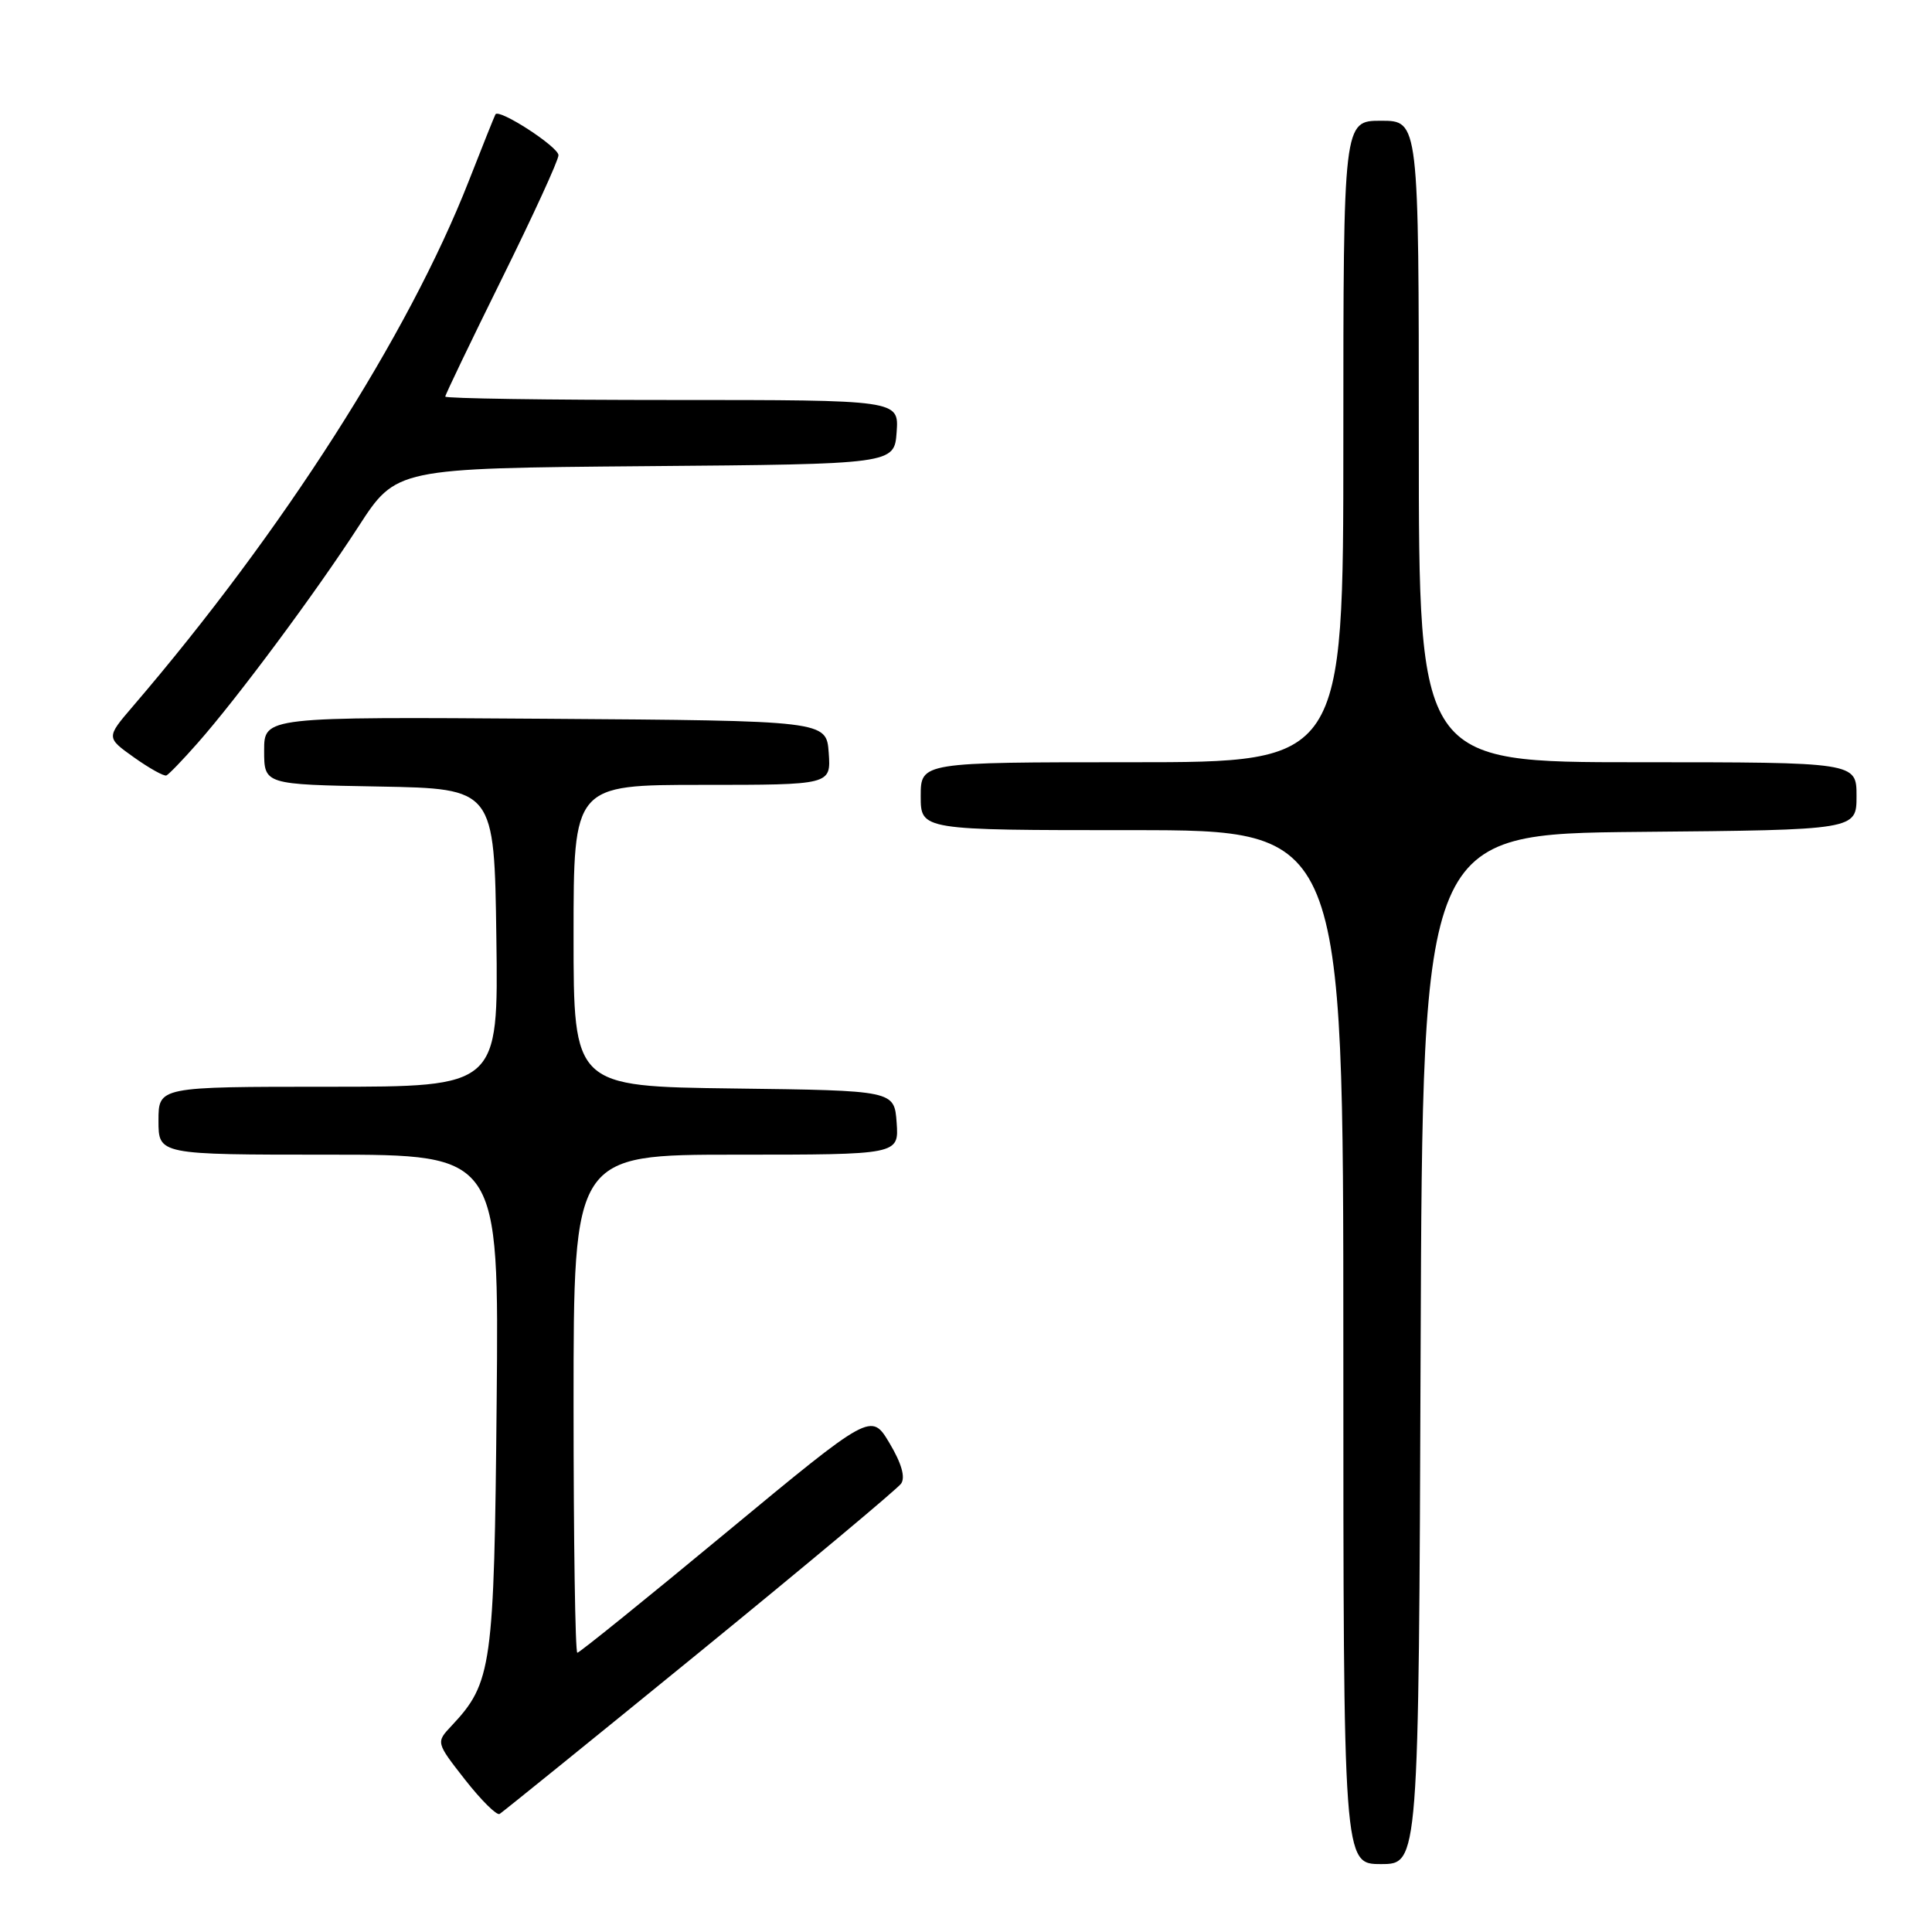 <?xml version="1.0" encoding="UTF-8" standalone="no"?>
<!DOCTYPE svg PUBLIC "-//W3C//DTD SVG 1.1//EN" "http://www.w3.org/Graphics/SVG/1.1/DTD/svg11.dtd" >
<svg xmlns="http://www.w3.org/2000/svg" xmlns:xlink="http://www.w3.org/1999/xlink" version="1.1" viewBox="0 0 256 256">
 <g >
 <path fill="currentColor"
d=" M 188.24 178.75 C 188.50 110.50 188.50 110.50 217.25 110.23 C 246.00 109.97 246.00 109.97 246.00 105.48 C 246.00 101.00 246.00 101.00 217.00 101.00 C 188.00 101.00 188.00 101.00 188.00 58.50 C 188.00 16.00 188.00 16.00 183.00 16.00 C 178.00 16.00 178.00 16.00 178.00 58.50 C 178.00 101.00 178.00 101.00 150.00 101.00 C 122.00 101.00 122.00 101.00 122.00 105.50 C 122.00 110.00 122.00 110.00 150.00 110.00 C 178.00 110.00 178.00 110.00 178.00 178.50 C 178.00 247.00 178.00 247.00 182.99 247.00 C 187.99 247.00 187.99 247.00 188.24 178.75 Z  M 92.70 218.91 C 106.89 207.33 118.90 197.29 119.40 196.59 C 119.99 195.75 119.46 193.90 117.87 191.23 C 115.44 187.16 115.44 187.16 96.21 203.08 C 85.64 211.84 76.77 219.00 76.50 219.00 C 76.22 219.00 76.00 204.15 76.00 186.00 C 76.00 153.00 76.00 153.00 97.56 153.00 C 119.11 153.00 119.11 153.00 118.81 148.75 C 118.50 144.50 118.50 144.50 97.25 144.23 C 76.00 143.96 76.00 143.96 76.00 123.98 C 76.00 104.00 76.00 104.00 93.06 104.00 C 110.11 104.00 110.11 104.00 109.81 99.75 C 109.50 95.50 109.50 95.50 72.25 95.24 C 35.00 94.98 35.00 94.98 35.00 99.46 C 35.00 103.95 35.00 103.95 50.25 104.22 C 65.50 104.50 65.50 104.50 65.77 124.25 C 66.04 144.00 66.04 144.00 43.52 144.00 C 21.00 144.00 21.00 144.00 21.00 148.50 C 21.00 153.00 21.00 153.00 43.56 153.00 C 66.12 153.00 66.12 153.00 65.81 185.75 C 65.48 220.93 65.19 222.97 59.83 228.68 C 57.76 230.88 57.76 230.88 61.63 235.83 C 63.76 238.54 65.81 240.58 66.20 240.36 C 66.58 240.13 78.51 230.48 92.70 218.91 Z  M 26.15 98.50 C 31.44 92.52 41.85 78.50 47.50 69.77 C 52.50 62.05 52.50 62.05 85.50 61.77 C 118.50 61.50 118.50 61.50 118.81 57.25 C 119.11 53.00 119.11 53.00 89.06 53.00 C 72.53 53.00 59.00 52.80 59.00 52.55 C 59.00 52.30 62.38 45.27 66.50 36.93 C 70.62 28.60 74.00 21.24 74.00 20.57 C 74.00 19.46 66.14 14.36 65.65 15.15 C 65.54 15.34 63.94 19.32 62.11 24.00 C 54.11 44.40 37.44 70.46 17.59 93.61 C 14.06 97.73 14.06 97.73 17.77 100.37 C 19.81 101.82 21.74 102.89 22.05 102.75 C 22.37 102.61 24.21 100.70 26.15 98.50 Z "/>
</g>
</svg>